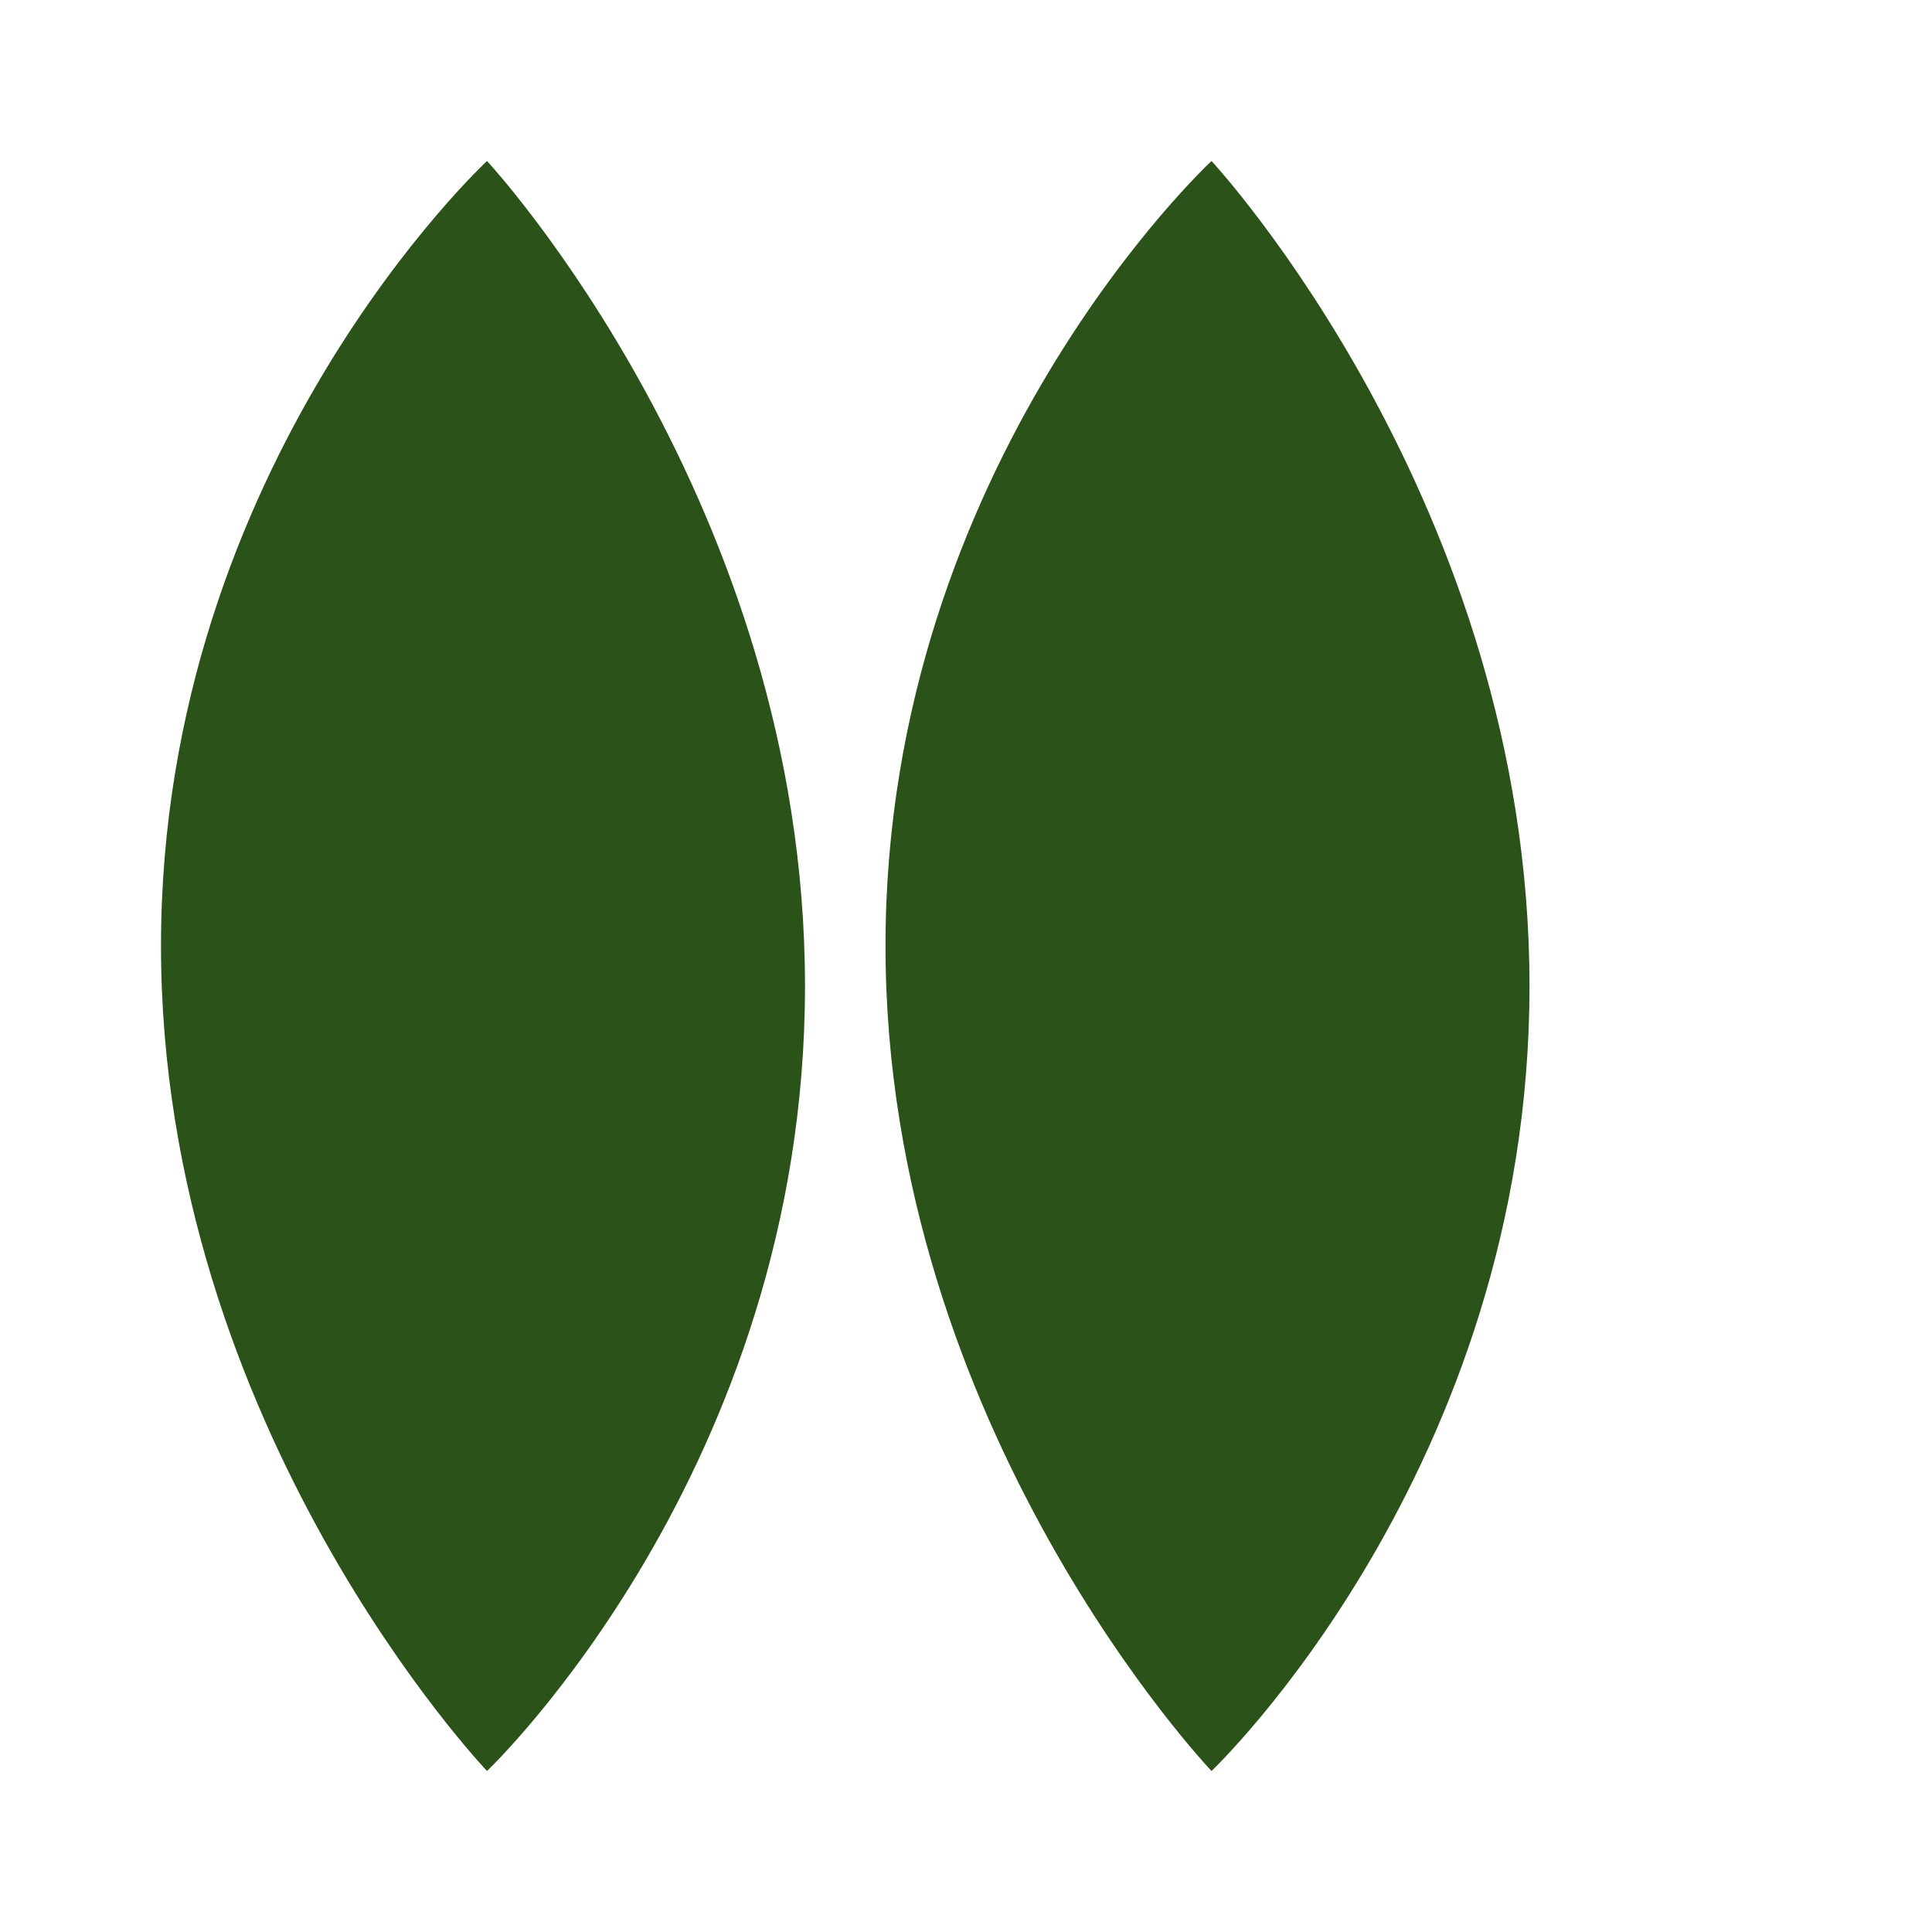 <?xml version="1.0" encoding="UTF-8"?>
<svg width="24" height="24" viewBox="0 0 24 24" fill="none" xmlns="http://www.w3.org/2000/svg">
  <path d="M6.05 2C6.05 2 2 5.75 2 11.75C2 17.75 6.05 22 6.05 22C6.05 22 10 18.25 10 12.25C10 6.25 6.05 2 6.05 2Z" fill="#2B5219"/>
  <path d="M15.05 2C15.05 2 11 5.75 11 11.75C11 17.75 15.05 22 15.05 22C15.05 22 19 18.25 19 12.25C19 6.25 15.05 2 15.05 2Z" fill="#2B5219"/>
</svg> 